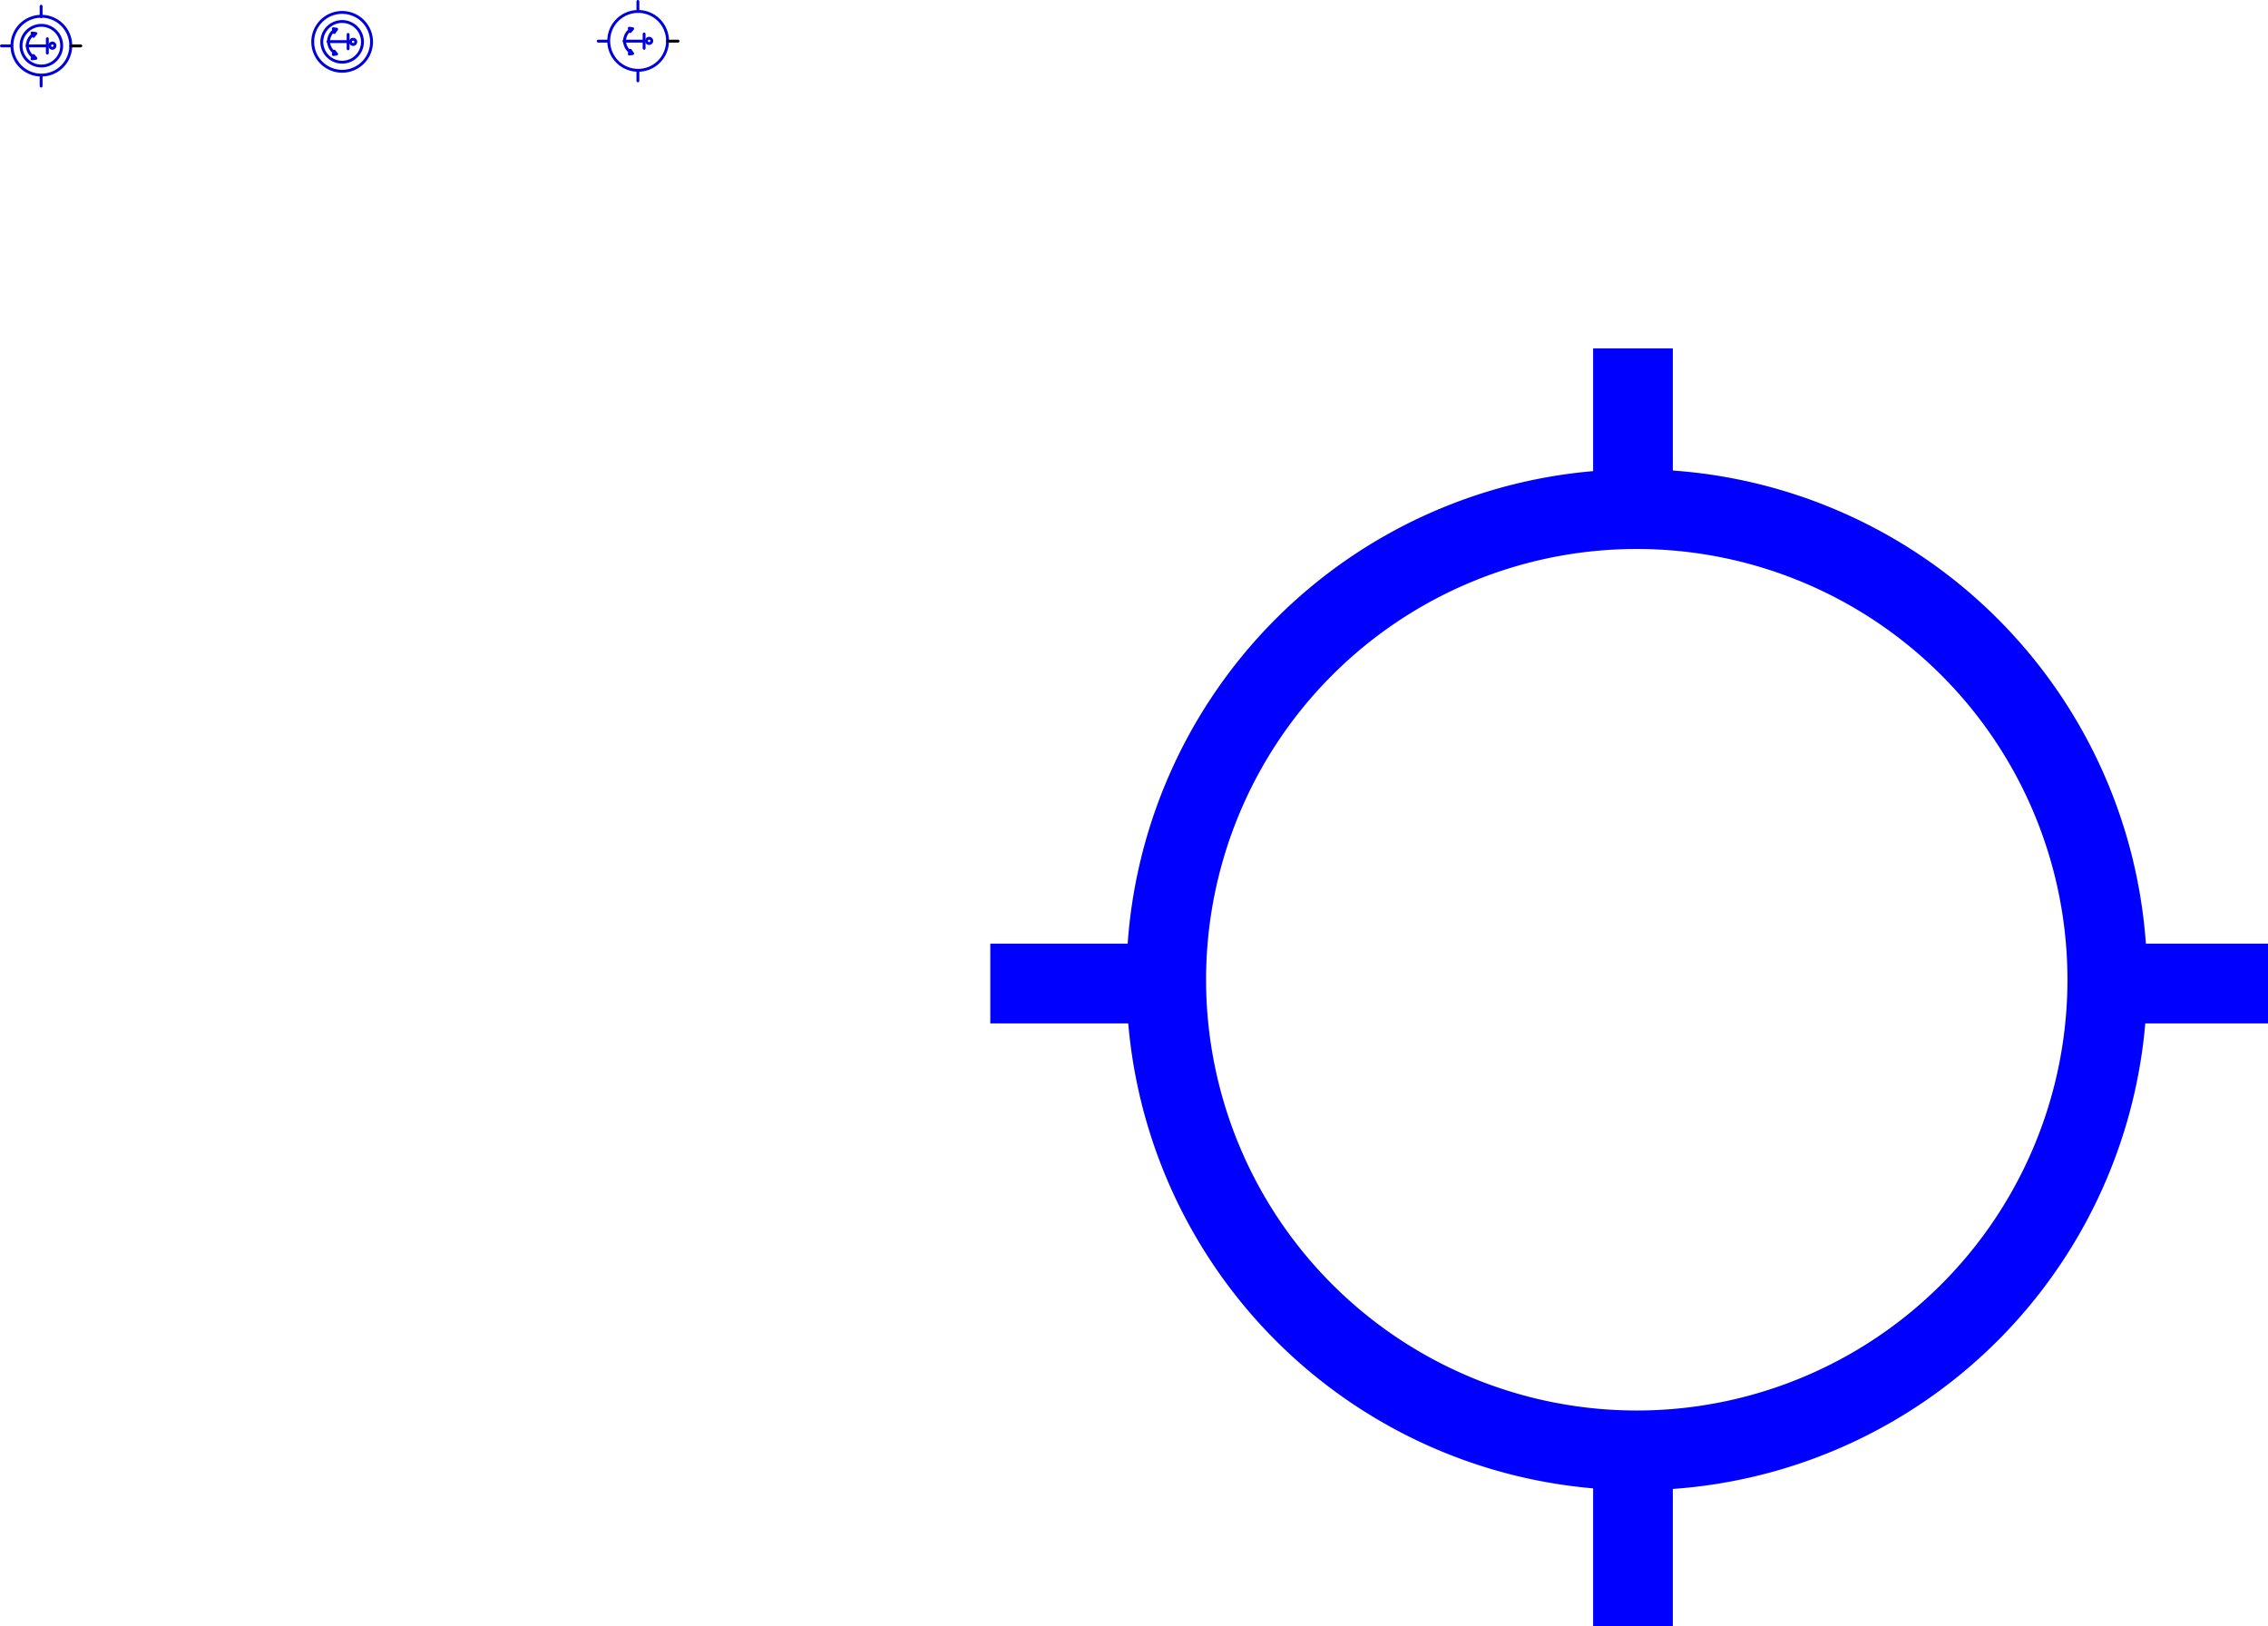 <svg xmlns="http://www.w3.org/2000/svg" viewBox="0 0 569.15 408.054"><title>ARPT_2</title><g id="Layer_1" data-name="Layer 1"><path d="M-211.706-50.465a5.1,5.1,0,0,0-5.1-5.1,5.1,5.1,0,0,0-5.1,5.1,5.1,5.1,0,0,0,5.1,5.101,5.1,5.1,0,0,0,5.1-5.101" transform="translate(227.186 61.925)" fill="none" stroke="#00d" stroke-linecap="round" stroke-linejoin="round" stroke-width="0.72"/><path d="M-209.426-50.465a7.381,7.381,0,0,0-7.38-7.38,7.381,7.381,0,0,0-7.381,7.38,7.381,7.381,0,0,0,7.381,7.38,7.38,7.38,0,0,0,7.38-7.38" transform="translate(227.186 61.925)" fill="none" stroke="#00d" stroke-linecap="round" stroke-linejoin="round" stroke-width="0.72"/><line x1="20.28" y1="11.52" x2="17.76" y2="11.52" fill="none" stroke="#000" stroke-linecap="round" stroke-linejoin="round" stroke-width="0.72"/><line x1="10.32" y1="21.6" x2="10.32" y2="18.959" fill="none" stroke="#00d" stroke-linecap="round" stroke-linejoin="round" stroke-width="0.72"/><line x1="0.36" y1="11.52" x2="2.881" y2="11.52" fill="none" stroke="#00d" stroke-linecap="round" stroke-linejoin="round" stroke-width="0.72"/><line x1="10.32" y1="1.56" x2="10.32" y2="4.2" fill="none" stroke="#00d" stroke-linecap="round" stroke-linejoin="round" stroke-width="0.72"/><path d="M-213.386-50.465a.661.661,0,0,0-.66-.66.66.66,0,0,0-.66.66.659.659,0,0,0,.66.66.66.66,0,0,0,.66-.66" transform="translate(227.186 61.925)" fill="none" stroke="#00d" stroke-linecap="round" stroke-linejoin="round" stroke-width="0.72"/><line x1="11.881" y1="13.32" x2="11.881" y2="9.72" fill="none" stroke="#00d" stroke-linecap="round" stroke-linejoin="round" stroke-width="0.72"/><line x1="11.881" y1="11.52" x2="6.84" y2="11.52" fill="none" stroke="#00d" stroke-linecap="round" stroke-linejoin="round" stroke-width="0.72"/><path d="M-218.921-53.244a3.663,3.663,0,0,0-1.424,2.793" transform="translate(227.186 61.925)" fill="none" stroke="#00d" stroke-linecap="round" stroke-linejoin="round" stroke-width="0.72"/><path d="M-220.345-50.479a3.661,3.661,0,0,0,1.424,2.792" transform="translate(227.186 61.925)" fill="none" stroke="#00d" stroke-linecap="round" stroke-linejoin="round" stroke-width="0.72"/><polyline points="9 8.4 8.04 8.28 8.4 9.12 9 8.4" fill="none" stroke="#00d" stroke-linecap="round" stroke-linejoin="round" stroke-width="0.72"/><polyline points="9 14.64 8.04 14.76 8.4 13.919 9 14.64" fill="none" stroke="#00d" stroke-linecap="round" stroke-linejoin="round" stroke-width="0.72"/><path d="M-59.666-51.665a7.381,7.381,0,0,0-7.38-7.381,7.381,7.381,0,0,0-7.38,7.381,7.38,7.38,0,0,0,7.38,7.38,7.381,7.381,0,0,0,7.38-7.38" transform="translate(227.186 61.925)" fill="none" stroke="#00d" stroke-linecap="round" stroke-linejoin="round" stroke-width="0.72"/><line x1="170.16" y1="10.32" x2="167.52" y2="10.32" fill="none" stroke="#000" stroke-linecap="round" stroke-linejoin="round" stroke-width="0.72"/><line x1="160.08" y1="20.28" x2="160.08" y2="17.76" fill="none" stroke="#00d" stroke-linecap="round" stroke-linejoin="round" stroke-width="0.72"/><line x1="150.12" y1="10.32" x2="152.641" y2="10.32" fill="none" stroke="#00d" stroke-linecap="round" stroke-linejoin="round" stroke-width="0.72"/><line x1="160.08" y1="0.36" x2="160.08" y2="2.88" fill="none" stroke="#00d" stroke-linecap="round" stroke-linejoin="round" stroke-width="0.72"/><path d="M-63.626-51.665a.66.66,0,0,0-.66-.66.66.66,0,0,0-.66.66.66.66,0,0,0,.66.659.66.66,0,0,0,.66-.659" transform="translate(227.186 61.925)" fill="none" stroke="#00d" stroke-linecap="round" stroke-linejoin="round" stroke-width="0.72"/><line x1="161.64" y1="12.12" x2="161.64" y2="8.52" fill="none" stroke="#00d" stroke-linecap="round" stroke-linejoin="round" stroke-width="0.72"/><line x1="161.64" y1="10.32" x2="156.6" y2="10.32" fill="none" stroke="#00d" stroke-linecap="round" stroke-linejoin="round" stroke-width="0.72"/><path d="M-69.041-54.444a3.664,3.664,0,0,0-1.424,2.793" transform="translate(227.186 61.925)" fill="none" stroke="#00d" stroke-linecap="round" stroke-linejoin="round" stroke-width="0.72"/><path d="M-70.465-51.679a3.665,3.665,0,0,0,1.424,2.793" transform="translate(227.186 61.925)" fill="none" stroke="#00d" stroke-linecap="round" stroke-linejoin="round" stroke-width="0.72"/><polyline points="158.76 7.2 157.919 7.08 158.159 7.92 158.76 7.2" fill="none" stroke="#00d" stroke-linecap="round" stroke-linejoin="round" stroke-width="0.72"/><polyline points="158.76 13.44 157.919 13.56 158.159 12.6 158.76 13.44" fill="none" stroke="#00d" stroke-linecap="round" stroke-linejoin="round" stroke-width="0.72"/><path d="M-136.227-51.425a5.1,5.1,0,0,0-5.1-5.1,5.1,5.1,0,0,0-5.099,5.1,5.1,5.1,0,0,0,5.099,5.101,5.1,5.1,0,0,0,5.1-5.101" transform="translate(227.186 61.925)" fill="none" stroke="#00d" stroke-linecap="round" stroke-linejoin="round" stroke-width="0.72"/><path d="M-133.946-51.425a7.38,7.38,0,0,0-7.38-7.38,7.38,7.38,0,0,0-7.38,7.38,7.38,7.38,0,0,0,7.38,7.38,7.38,7.38,0,0,0,7.38-7.38" transform="translate(227.186 61.925)" fill="none" stroke="#00d" stroke-linecap="round" stroke-linejoin="round" stroke-width="0.72"/><path d="M-137.906-51.425a.66.66,0,0,0-.66-.66.661.661,0,0,0-.66.66.66.66,0,0,0,.66.66.659.659,0,0,0,.66-.66" transform="translate(227.186 61.925)" fill="none" stroke="#00d" stroke-linecap="round" stroke-linejoin="round" stroke-width="0.72"/><line x1="87.36" y1="12.24" x2="87.36" y2="8.64" fill="none" stroke="#00d" stroke-linecap="round" stroke-linejoin="round" stroke-width="0.72"/><line x1="87.36" y1="10.44" x2="82.32" y2="10.44" fill="none" stroke="#00d" stroke-linecap="round" stroke-linejoin="round" stroke-width="0.72"/><path d="M-143.321-54.324a3.663,3.663,0,0,0-1.424,2.793" transform="translate(227.186 61.925)" fill="none" stroke="#00d" stroke-linecap="round" stroke-linejoin="round" stroke-width="0.72"/><path d="M-144.745-51.559a3.664,3.664,0,0,0,1.424,2.793" transform="translate(227.186 61.925)" fill="none" stroke="#00d" stroke-linecap="round" stroke-linejoin="round" stroke-width="0.72"/><polyline points="84.48 7.32 83.64 7.2 83.88 8.16 84.48 7.32" fill="none" stroke="#00d" stroke-linecap="round" stroke-linejoin="round" stroke-width="0.72"/><polyline points="84.48 13.56 83.64 13.68 83.88 12.839 84.48 13.56" fill="none" stroke="#00d" stroke-linecap="round" stroke-linejoin="round" stroke-width="0.72"/></g><g id="ARP"><path d="M301.637,183.894A118.08,118.08,0,1,0,183.557,301.974,118.077,118.077,0,0,0,301.637,183.894" transform="translate(227.186 61.925)" fill="none" stroke="blue" stroke-miterlimit="10" stroke-width="20"/><line x1="569.15" y1="246.773" x2="528.814" y2="246.773" fill="none" stroke="blue" stroke-miterlimit="10" stroke-width="20"/><line x1="409.792" y1="408.054" x2="409.792" y2="365.814" fill="none" stroke="blue" stroke-miterlimit="10" stroke-width="20"/><line x1="248.511" y1="246.773" x2="290.75" y2="246.773" fill="none" stroke="blue" stroke-miterlimit="10" stroke-width="20"/><line x1="409.792" y1="87.413" x2="409.792" y2="129.669" fill="none" stroke="blue" stroke-miterlimit="10" stroke-width="20"/></g></svg>